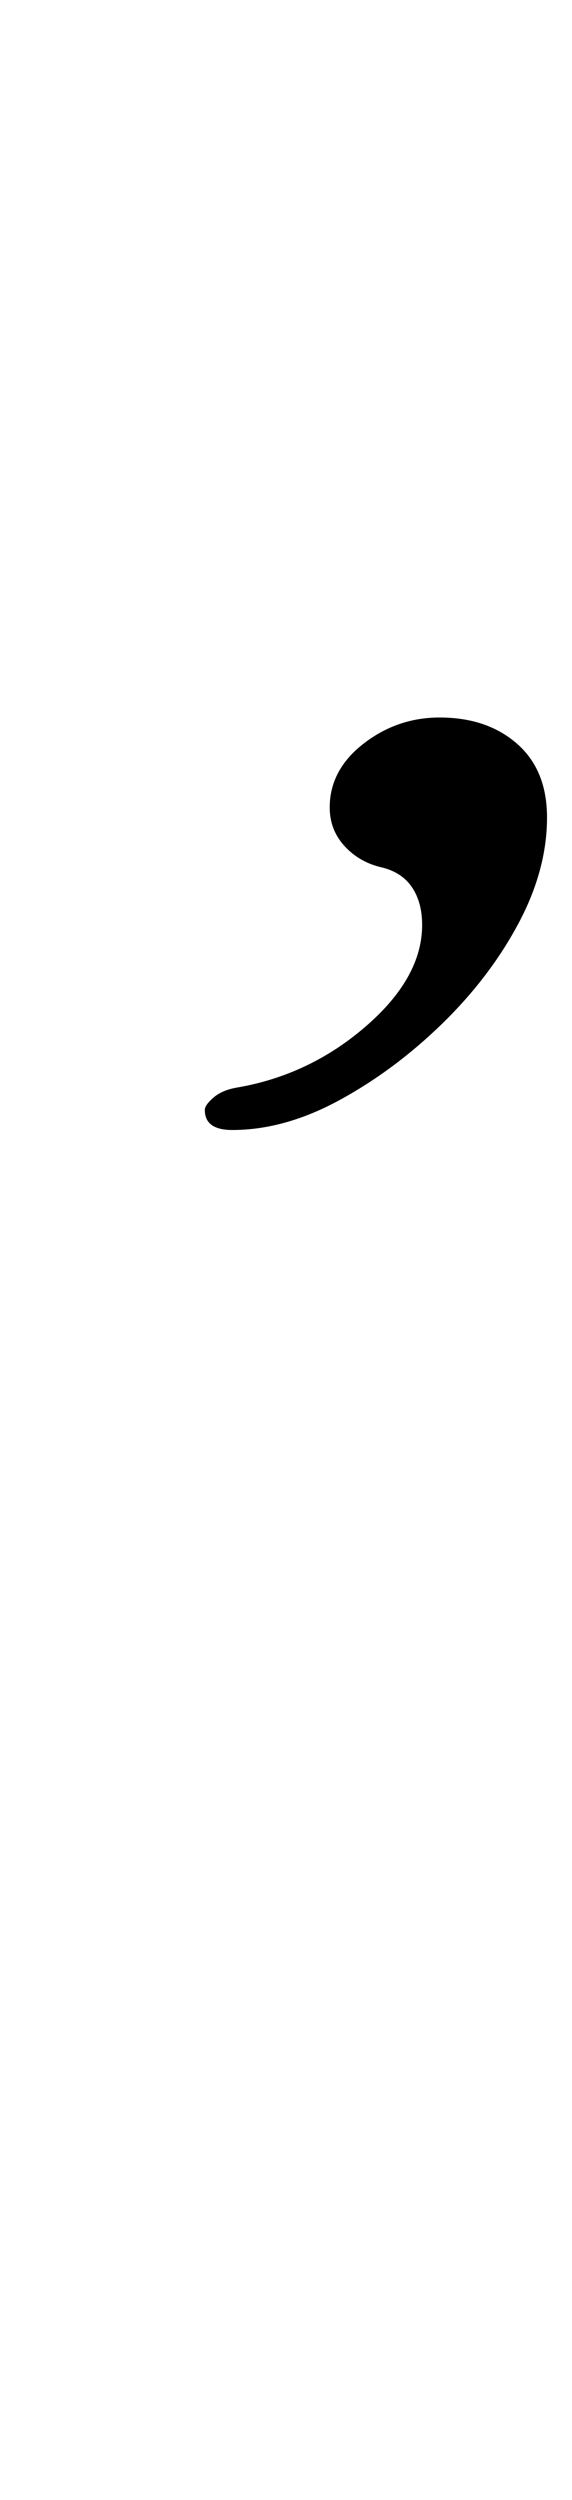 <?xml version="1.0" standalone="no"?>
<!DOCTYPE svg PUBLIC "-//W3C//DTD SVG 1.1//EN" "http://www.w3.org/Graphics/SVG/1.1/DTD/svg11.dtd" >
<svg xmlns="http://www.w3.org/2000/svg" xmlns:xlink="http://www.w3.org/1999/xlink" version="1.1" viewBox="-10 0 229 1000">
  <g transform="matrix(1 0 0 -1 0 800)">
   <path fill="currentColor"
d="M83 348q-11 0 -11 8q0 2 3.5 5t9.5 4q29 5 51.5 24.5t22.5 40.5q0 9 -4 15t-12 8q-9 2 -15 8.5t-6 15.5q0 15 13.5 25.5t30.5 10.5q19 0 31 -10.5t12 -29.5q0 -21 -11.5 -42.5t-30.5 -40t-41 -30.5t-43 -12z" />
  </g>

</svg>
